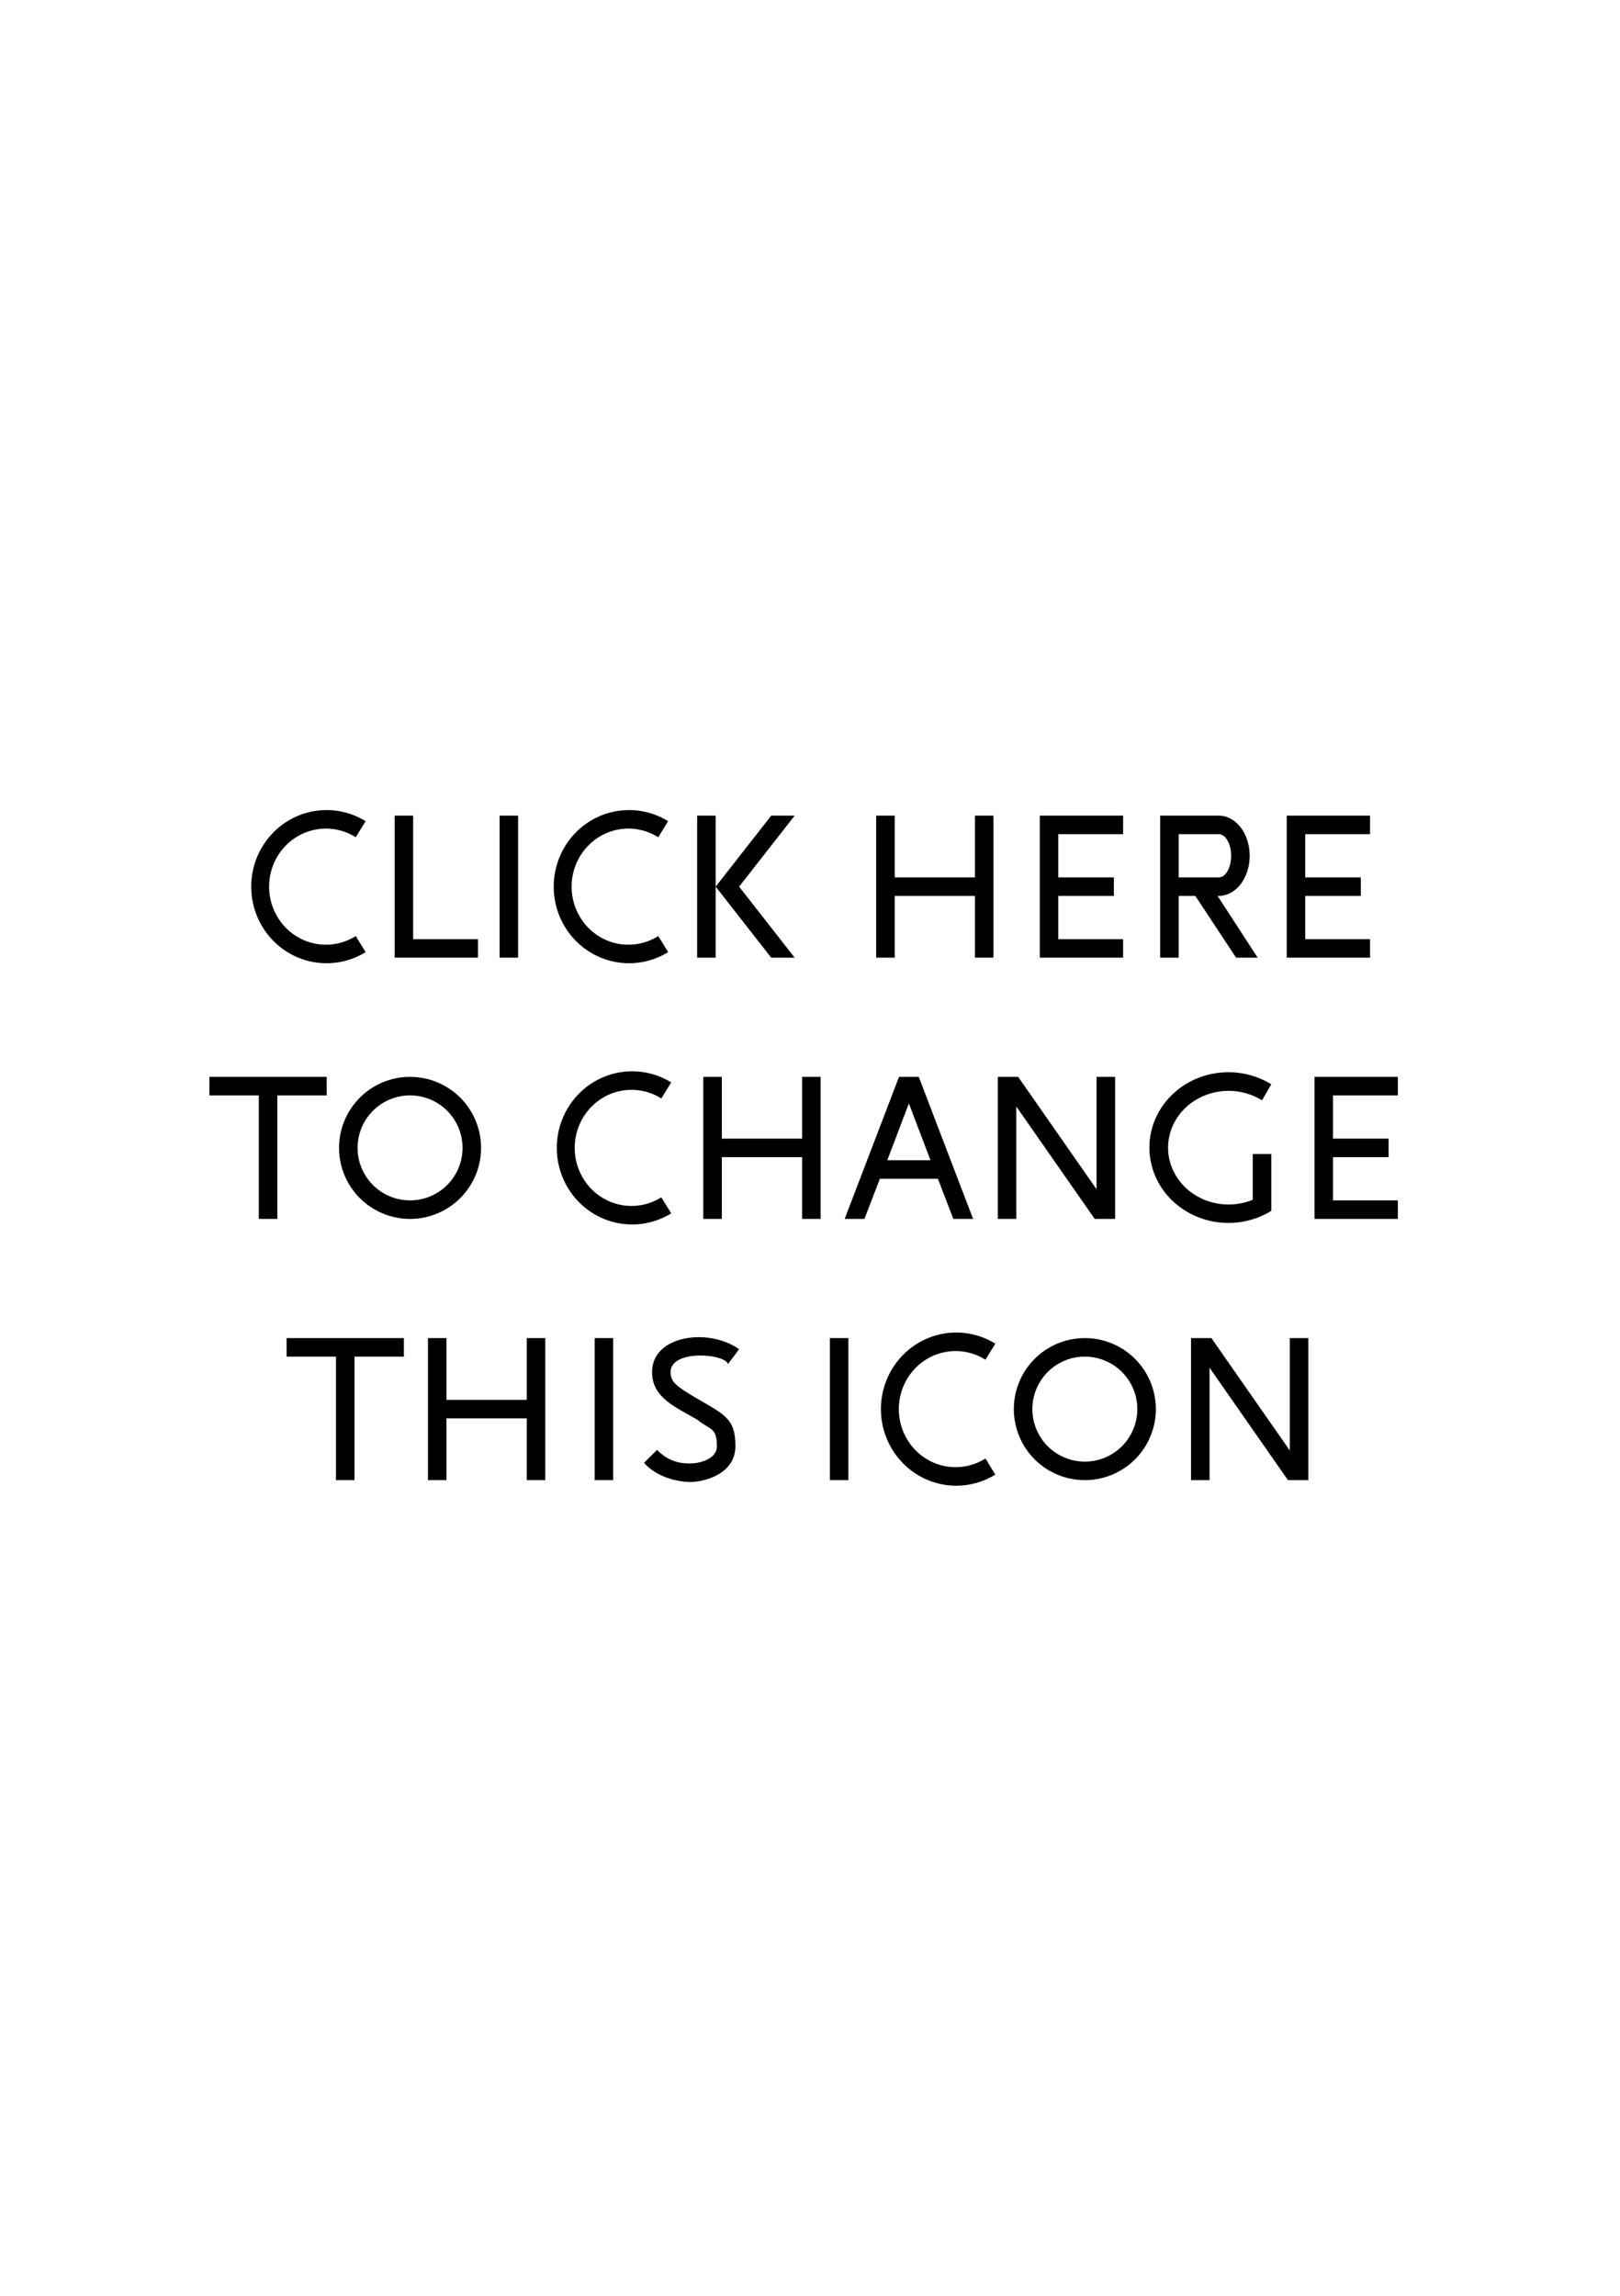 <?xml version="1.0" encoding="UTF-8"?>
<svg width="240px" height="340px" viewBox="0 0 240 340" version="1.1" xmlns="http://www.w3.org/2000/svg" xmlns:xlink="http://www.w3.org/1999/xlink">
	<defs>
		<symbol overflow="visible" id="A">
			<path fill-rule="evenodd" d="M -31.498 -20.629 L -23.449 -41.665 L -20.523 -41.665 L -12.474 -20.629 L -15.401 -20.629 L -17.687 -26.574 L -26.285 -26.574 L -28.571 -20.629 Z M -25.187 -29.317 L -21.986 -37.732 L -18.785 -29.317 Z"/>
		</symbol>
		<symbol overflow="visible" id="C">
			<path d="M -15.309 -40.842 A 11.158 11.341 0.0 1 0 -15.309 -21.452 L -16.773 -23.83 A 8.414 8.597 0.0 1 1 -16.773 -38.464 Z"/>
		</symbol>
		<symbol overflow="visible" id="E">
			<path d="M -28.845 -41.665 L -28.845 -20.629 L -16.498 -20.629 L -16.498 -23.373 L -26.102 -23.373 L -26.102 -29.775 L -17.87 -29.775 L -17.87 -32.519 L -26.102 -32.519 L -26.102 -38.921 L -16.498 -38.921 L -16.498 -41.665 Z"/>
		</symbol>
		<symbol overflow="visible" id="G">
			<path d="M -14.669 -40.567 A 11.707 11.158 0.0 1 0 -14.669 -21.818 L -14.669 -30.232 L -17.413 -30.232 L -17.413 -23.464 A 8.963 8.414 0.0 1 1 -16.041 -38.189 Z"/>
		</symbol>
		<symbol overflow="visible" id="H">
			<path d="M -30.675 -41.665 L -27.931 -41.665 L -27.931 -32.519 L -16.041 -32.519 L -16.041 -41.665 L -13.297 -41.665 L -13.297 -20.629 L -16.041 -20.629 L -16.041 -29.775 L -27.931 -29.775 L -27.931 -20.629 L -30.675 -20.629 Z"/>
		</symbol>
		<symbol overflow="visible" id="I">
			<path d="M -23.358 -41.665 L -23.358 -20.629 L -20.614 -20.629 L -20.614 -41.665 Z"/>
		</symbol>
		<symbol overflow="visible" id="K">
			<path d="M -28.388 -41.665 L -28.388 -20.629 L -25.644 -20.629 L -25.644 -41.665 Z M -25.644 -31.147 L -17.413 -41.665 L -13.937 -41.665 L -22.169 -31.147 L -13.937 -20.629 L -17.413 -20.629 Z"/>
		</symbol>
		<symbol overflow="visible" id="L">
			<path d="M -28.845 -41.665 L -28.845 -20.629 L -16.498 -20.629 L -16.498 -23.373 L -26.102 -23.373 L -26.102 -41.665 Z"/>
		</symbol>
		<symbol overflow="visible" id="N">
			<path d="M -30.675 -20.629 L -30.675 -41.665 L -27.656 -41.665 L -16.041 -25.019 L -16.041 -41.665 L -13.297 -41.665 L -13.297 -20.629 L -16.315 -20.629 L -27.931 -37.275 L -27.931 -20.629 Z"/>
		</symbol>
		<symbol overflow="visible" id="O">
			<path fill-rule="evenodd" d="M -21.986 -41.665 A 10.518 10.518 0.0 0 1 -21.986 -20.629 A 10.518 10.518 0.0 0 1 -21.986 -41.665 M -21.986 -38.921 A 7.774 7.774 0.0 0 1 -21.986 -23.373 A 7.774 7.774 0.0 0 1 -21.986 -38.921"/>
		</symbol>
		<symbol overflow="visible" id="R">
			<path fill-rule="evenodd" d="M -28.845 -20.629 L -28.845 -41.665 L -20.157 -41.665 A 4.573 5.945 0.0 0 1 -20.157 -29.775 L -20.34 -29.775 L -14.395 -20.629 L -17.596 -20.629 L -23.632 -29.775 L -26.102 -29.775 L -26.102 -20.629 Z M -26.102 -38.921 L -20.157 -38.921 A 1.829 3.201 0.0 0 1 -20.157 -32.519 L -26.102 -32.519 Z"/>
		</symbol>
		<symbol overflow="visible" id="S">
			<path d="M -15.767 -40.018 C -20.248 -43.219 -28.663 -42.122 -28.663 -36.634 C -28.663 -32.793 -25.096 -31.421 -21.986 -29.592 C -20.065 -28.037 -19.059 -28.494 -19.059 -25.659 C -19.059 -23.647 -21.803 -23.098 -22.992 -23.098 C -24.547 -23.098 -26.193 -23.373 -27.931 -25.11 L -29.852 -23.19 C -27.839 -20.903 -24.547 -20.354 -22.992 -20.354 C -21.071 -20.354 -16.315 -21.452 -16.315 -25.659 C -16.315 -29.592 -17.687 -30.232 -21.986 -32.702 C -25.096 -34.531 -25.919 -35.171 -25.919 -36.634 C -25.919 -40.018 -17.87 -39.378 -17.413 -37.823 Z"/>
		</symbol>
		<symbol overflow="visible" id="T">
			<path d="M -30.675 -41.665 L -13.297 -41.665 L -13.297 -38.921 L -20.614 -38.921 L -20.614 -20.629 L -23.358 -20.629 L -23.358 -38.921 L -30.675 -38.921 Z"/>
		</symbol>
	</defs>

	<g>
		<use xlink:href="#C" x="69.475" y="162.459"/>
		<use xlink:href="#L" x="87.309" y="162.459"/>
		<use xlink:href="#I" x="97.37" y="162.459"/>
		<use xlink:href="#C" x="114.29" y="162.459"/>
		<use xlink:href="#K" x="131.668" y="162.459"/>

		<use xlink:href="#H" x="160.478" y="162.459"/>
		<use xlink:href="#E" x="182.886" y="162.459"/>
		<use xlink:href="#R" x="200.72" y="162.459"/>
		<use xlink:href="#E" x="219.47" y="162.459"/>


		<use xlink:href="#T" x="61.7" y="201.147"/>
		<use xlink:href="#O" x="82.736" y="201.147"/>

		<use xlink:href="#C" x="114.747" y="201.147"/>
		<use xlink:href="#H" x="134.869" y="201.147"/>
		<use xlink:href="#A" x="156.636" y="201.147"/>
		<use xlink:href="#N" x="178.495" y="201.147"/>
		<use xlink:href="#G" x="203.007" y="201.147"/>
		<use xlink:href="#E" x="223.585" y="201.147"/>


		<use xlink:href="#T" x="73.133" y="239.834"/>
		<use xlink:href="#H" x="94.077" y="239.834"/>
		<use xlink:href="#I" x="111.455" y="239.834"/>
		<use xlink:href="#S" x="125.265" y="239.834"/>

		<use xlink:href="#I" x="146.301" y="239.834"/>
		<use xlink:href="#C" x="162.764" y="239.834"/>
		<use xlink:href="#O" x="182.703" y="239.834"/>
		<use xlink:href="#N" x="207.123" y="239.834"/>
	</g>
</svg>